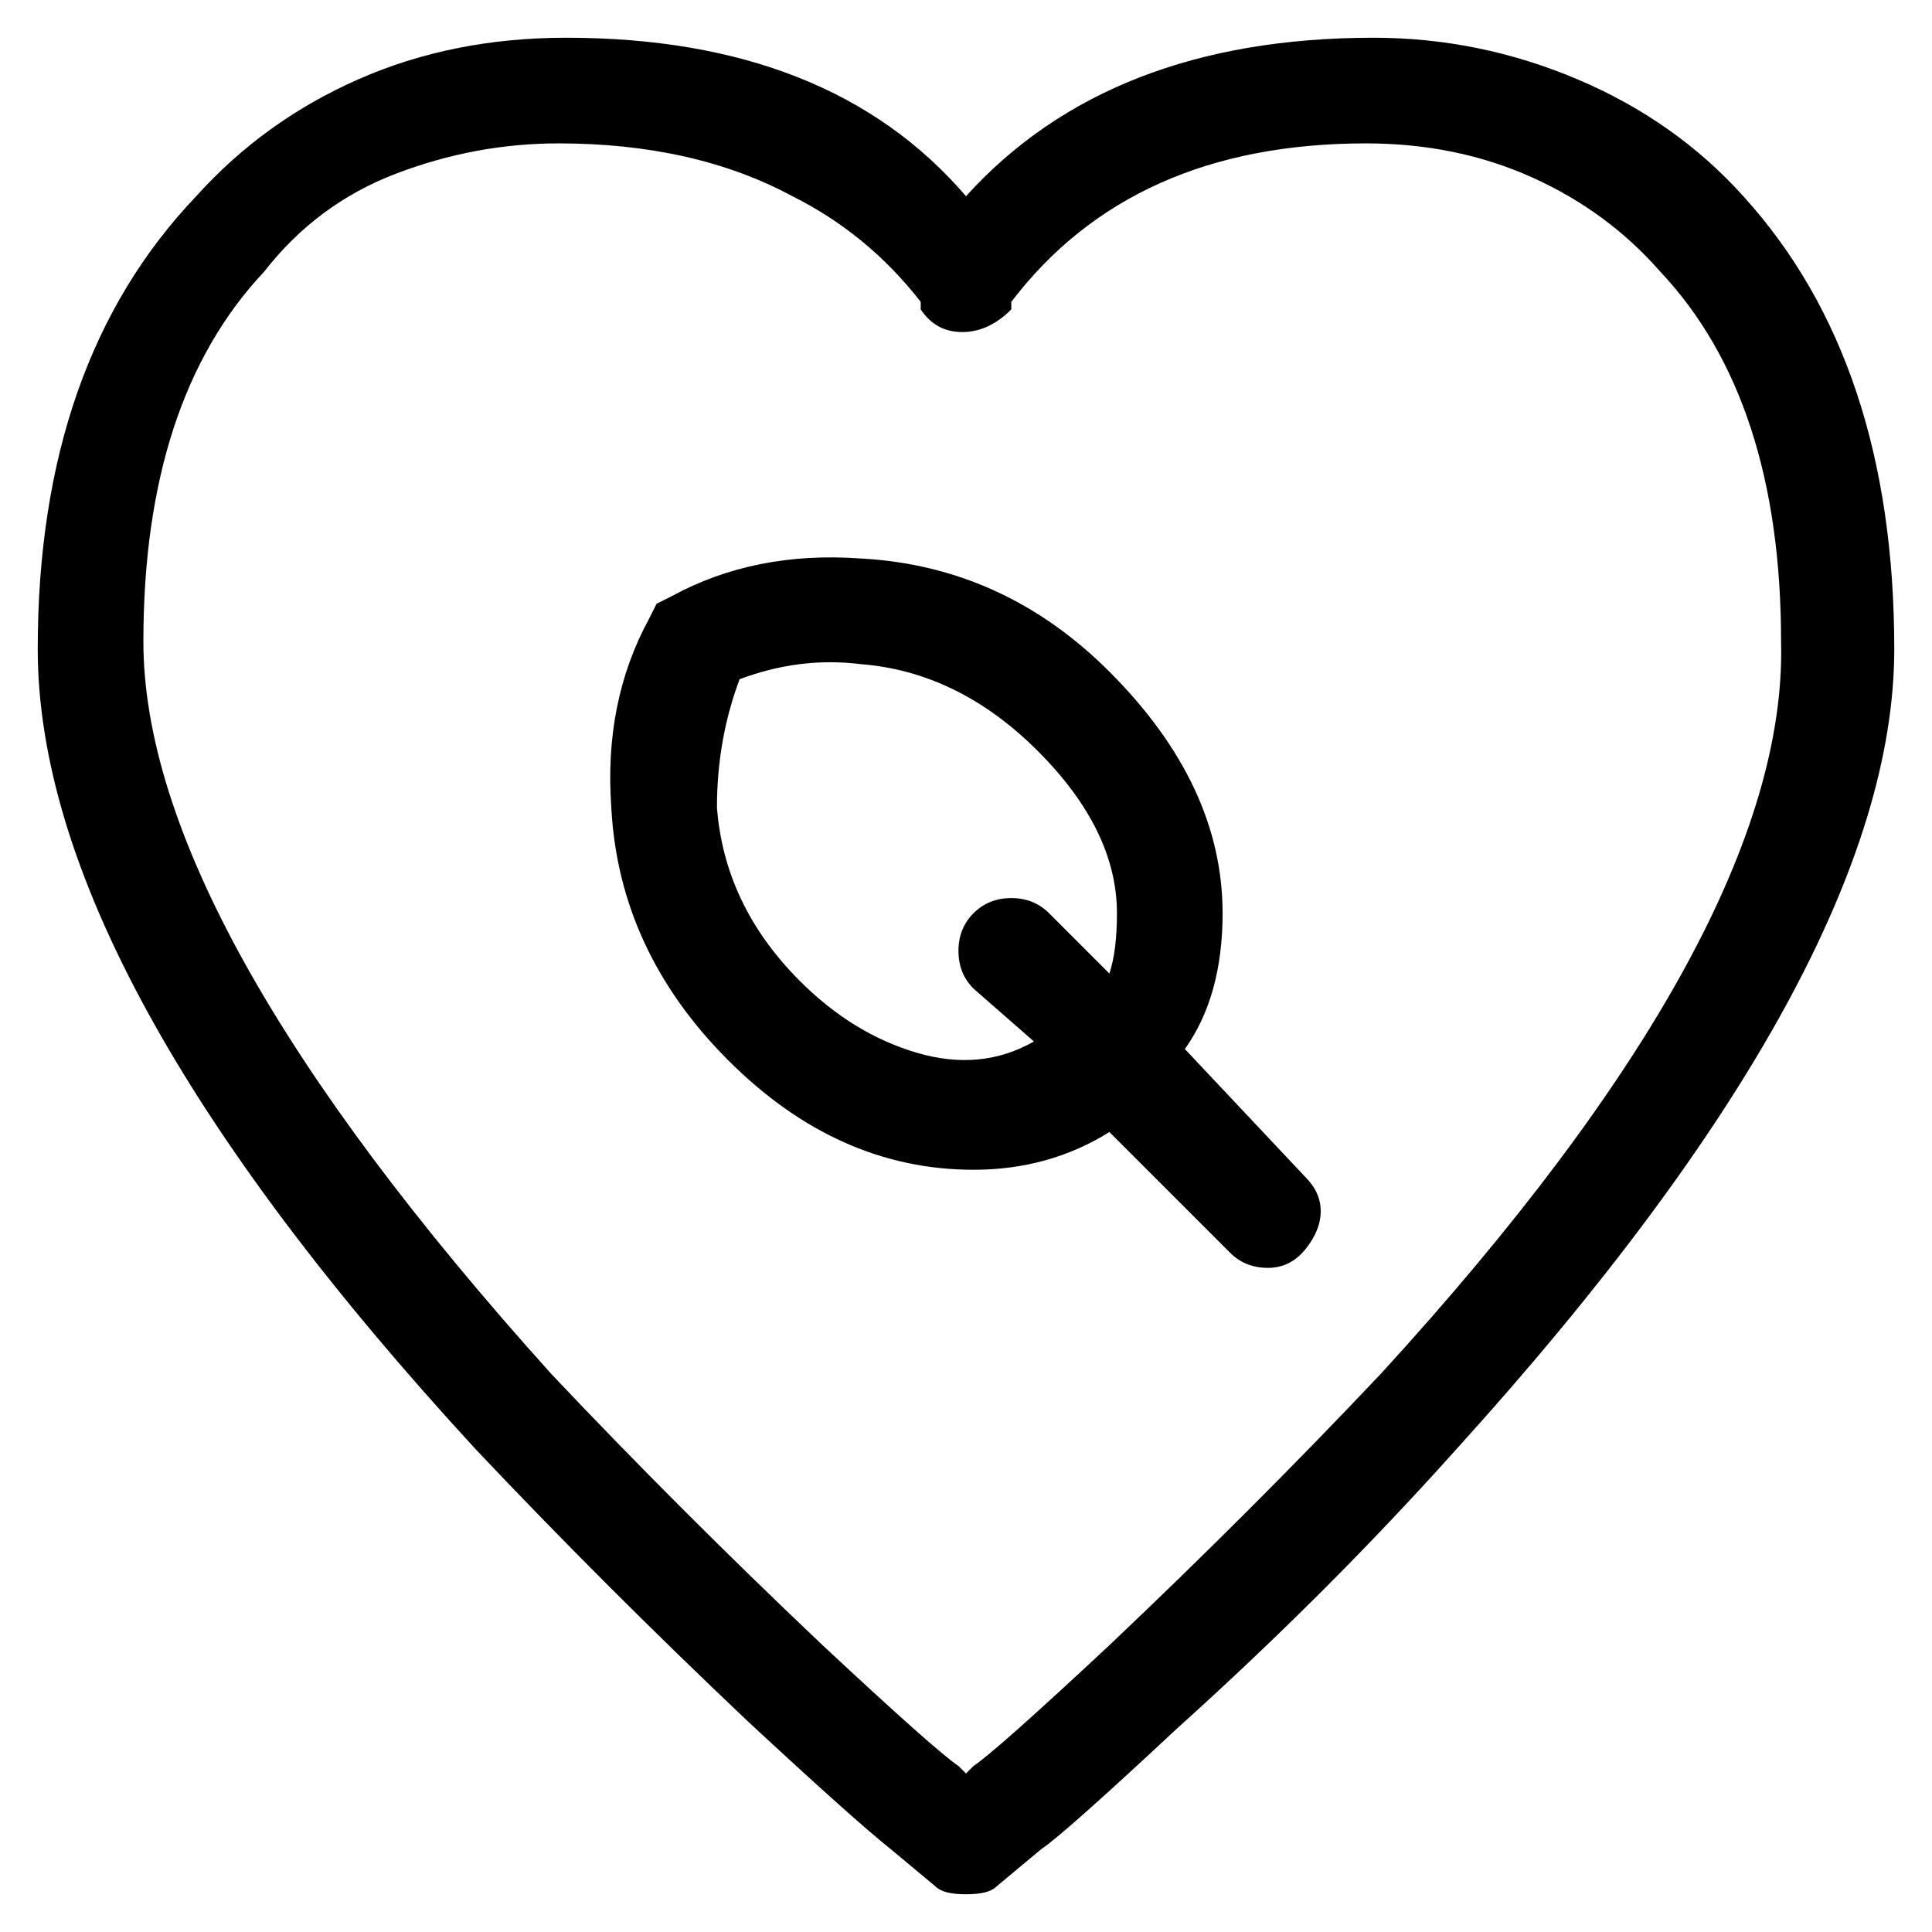 <svg viewBox="0 0 256 256" xmlns="http://www.w3.org/2000/svg">
  <path transform="scale(1, -1) translate(0, -256)" fill="currentColor" d="M231 230q-9 10 -22 15.5t-27 5.5q-35 0 -54 -21q-18 21 -53 21q-15 0 -27.5 -5.5t-21.5 -15.5q-21 -22 -21 -60q0 -43 58 -106q17 -18 36 -36q14 -13 19 -17l6 -5q1 -1 4 -1t4 1l6 5q3 2 18 16q20 18 37 37q58 64 58 106q0 38 -20 60zM183 74q-17 -18 -36 -36 q-15 -14 -18 -16l-1 -1l-1 1q-3 2 -18 16q-19 18 -36 36q-54 60 -54 97q0 32 16 49q7 9 17.5 13t21.5 4q18 0 31 -7q10 -5 17 -14v-1q2 -3 5.5 -3t6.5 3v1q16 21 47 21q12 0 22 -4.5t17 -12.5q16 -17 16 -49q1 -38 -53 -97zM157 117q5 7 5 18q0 17 -15 32q-14 14 -33 15 q-14 1 -25 -5l-2 -1l-1 -2q-6 -11 -5 -25q1 -19 15.5 -33.5t32.5 -14.5q10 0 18 5l16 -16q2 -2 5 -2t5 2.5t2 5t-2 4.5zM106 126q-10 10 -11 23q0 9 3 17q8 3 16 2q13 -1 23.5 -11.5t10.5 -21.5q0 -5 -1 -8l-8 8q-2 2 -5 2t-5 -2t-2 -5t2 -5l8 -7q-7 -4 -15.5 -1.5 t-15.5 9.5z" />
</svg>